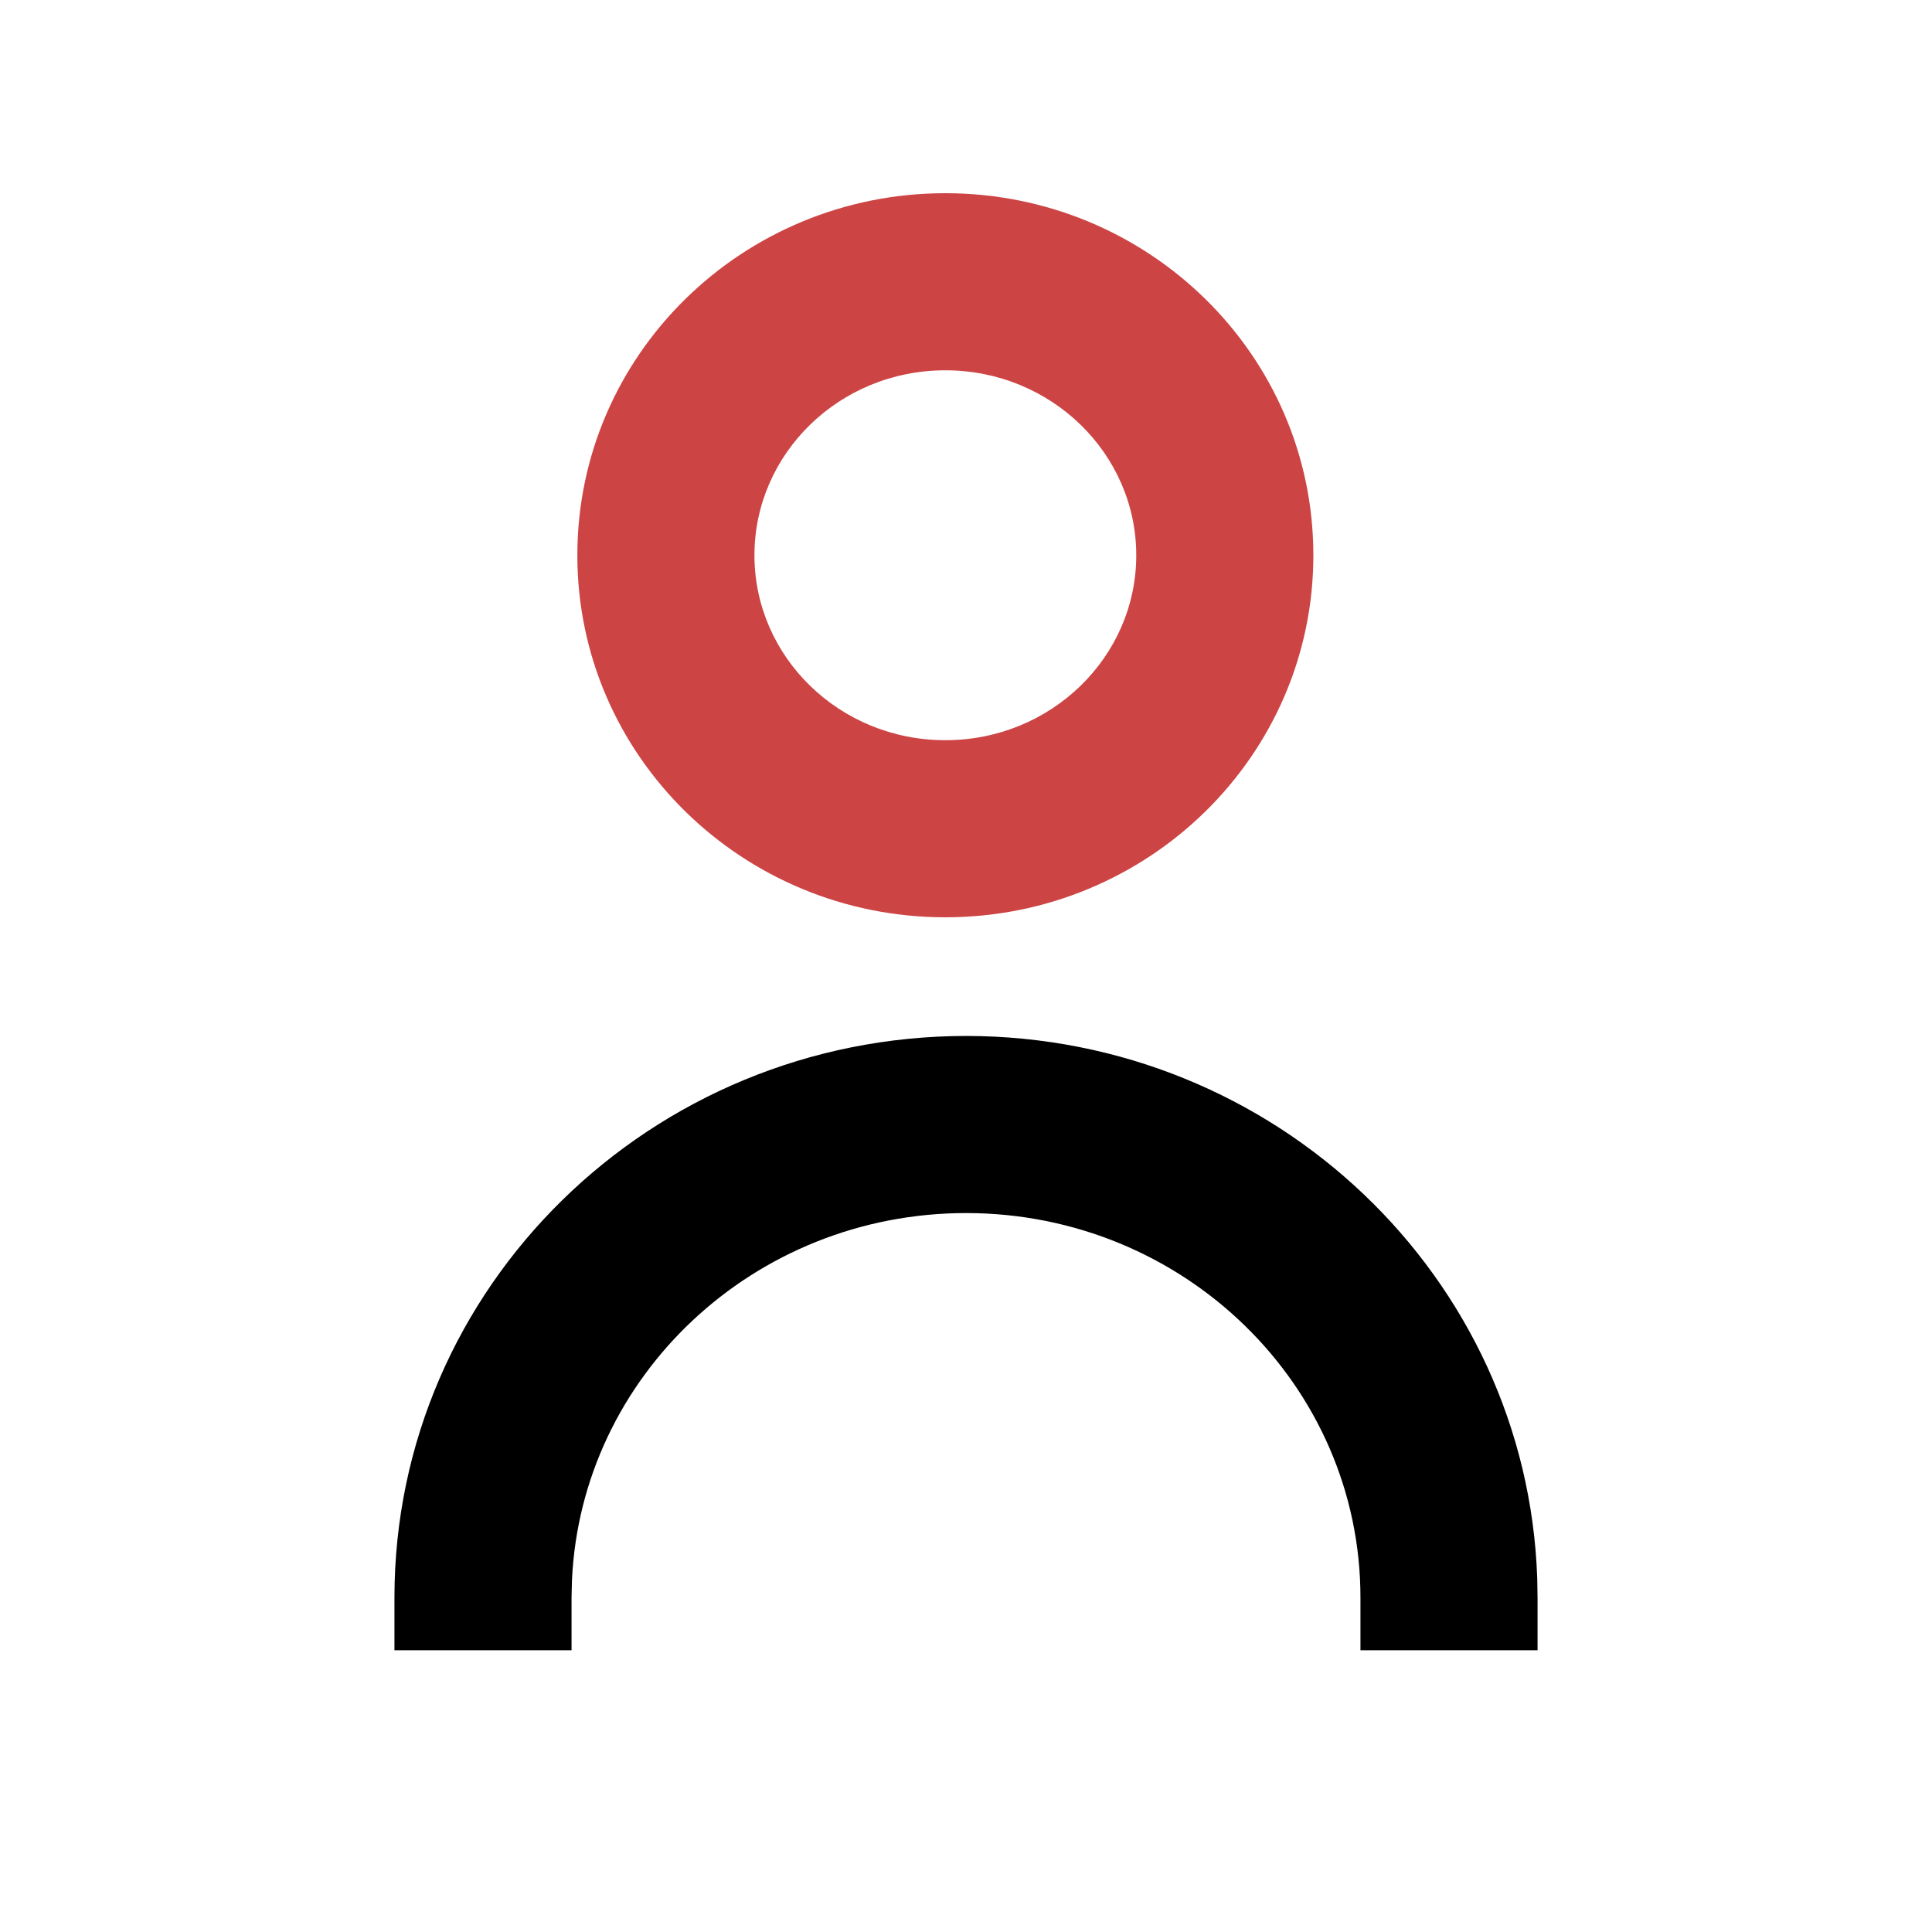 <?xml version="1.0" encoding="UTF-8"?>
<svg width="24px" height="24px" viewBox="0 0 24 24" version="1.1" xmlns="http://www.w3.org/2000/svg" xmlns:xlink="http://www.w3.org/1999/xlink">
    <title>我的_选中</title>
    <g id="控件" stroke="none" stroke-width="1" fill="none" fill-rule="evenodd">
        <g id="Navigation-Bar/我的选中" transform="translate(-316, -5)" fill-rule="nonzero">
            <g id="我的选中" transform="translate(0, -0)">
                <g id="我的_未选中" transform="translate(281.25, 0)">
                    <g id="icon/我的" transform="translate(34.75, 5)">
                        <g id="编组-27" transform="translate(6, 3.5)">
                            <path d="M5.743,-1.1 C3.224,-1.1 1.172,0.908 1.172,3.398 C1.172,5.887 3.224,7.895 5.743,7.895 C8.263,7.895 10.315,5.887 10.315,3.398 C10.315,0.908 8.263,-1.1 5.743,-1.1 Z M5.743,1.1 C7.058,1.1 8.115,2.134 8.115,3.398 C8.115,4.661 7.058,5.695 5.743,5.695 C4.428,5.695 3.372,4.661 3.372,3.398 C3.372,2.134 4.428,1.1 5.743,1.1 Z" id="椭圆形" fill="#CD4444"></path>
                            <path d="M6.006,9.369 C9.839,9.374 12.967,12.362 13.096,16.105 L13.1,16.345 L13.1,17 L10.9,17 L10.9,16.345 C10.9,13.715 8.714,11.572 6.004,11.569 C3.364,11.569 1.219,13.598 1.105,16.133 L1.1,16.345 L1.1,17 L-1.1,17 L-1.1,16.345 C-1.1,12.487 2.086,9.369 6.006,9.369 Z" id="路径" fill="#000000"></path>
                        </g>
                    </g>
                </g>
            </g>
        </g>
    </g>
</svg>